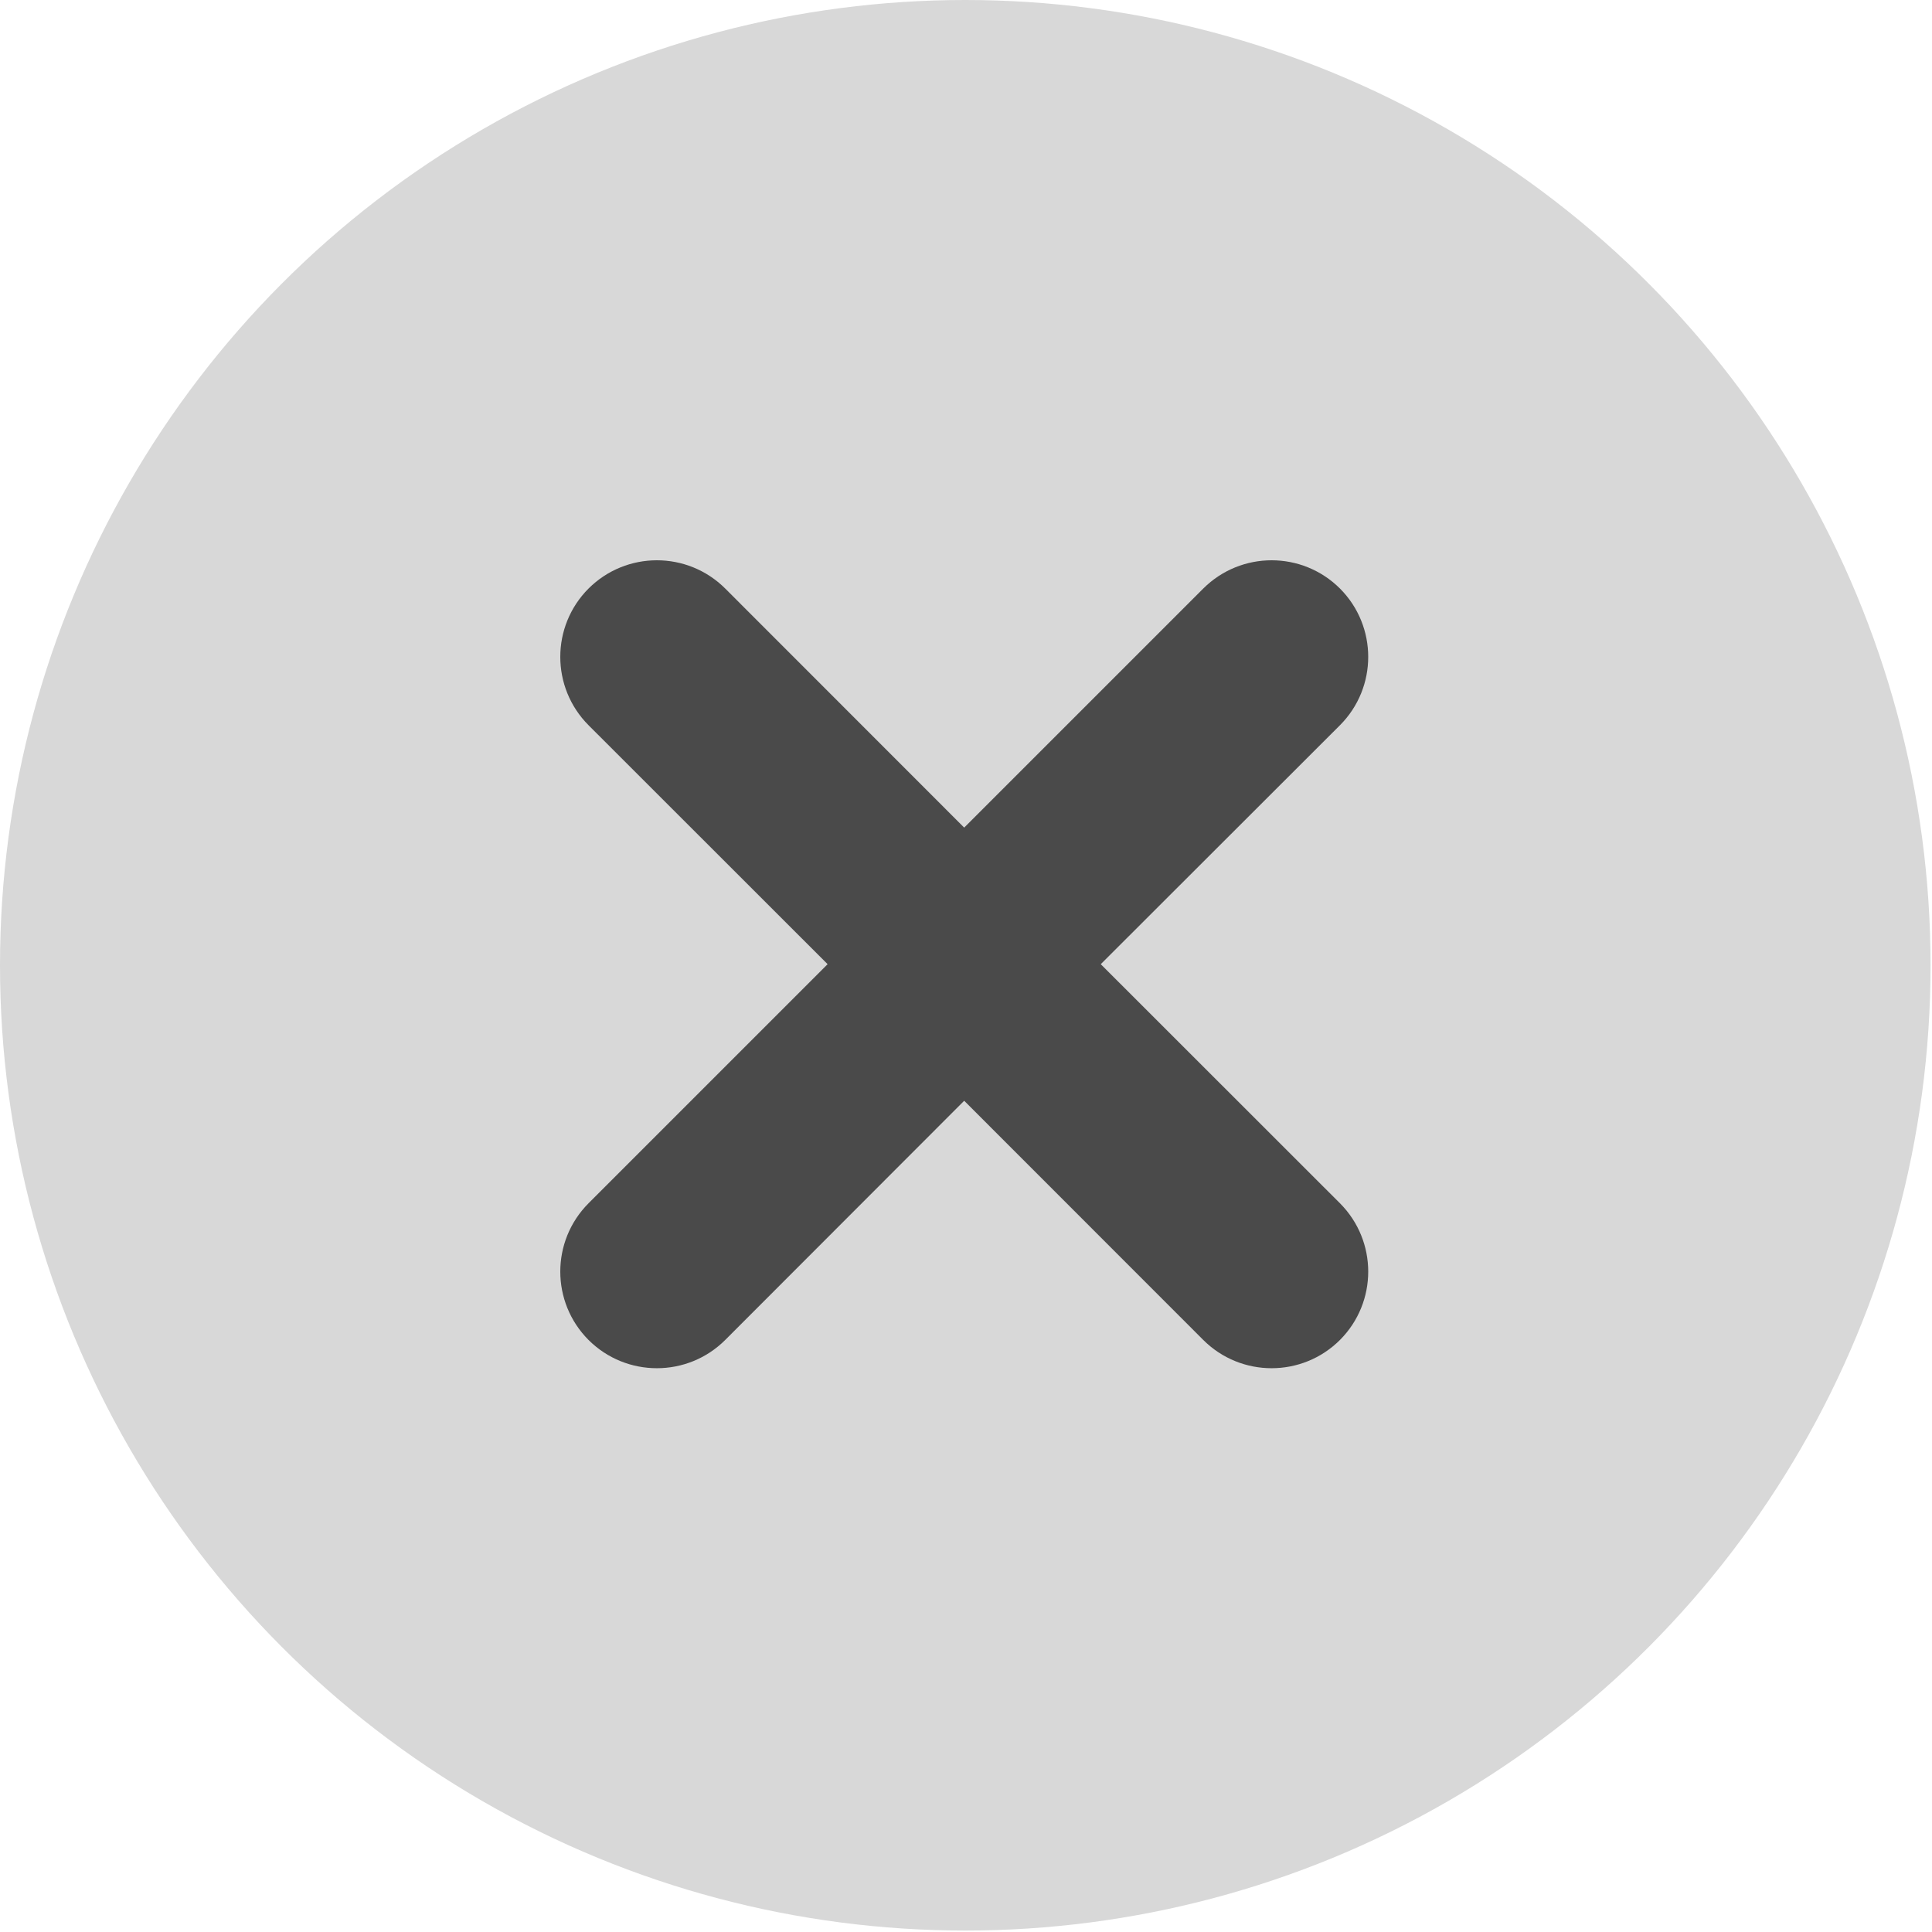 <?xml version="1.0" encoding="UTF-8"?>
<svg width="16px" height="16px" viewBox="0 0 16 16" version="1.1" xmlns="http://www.w3.org/2000/svg" xmlns:xlink="http://www.w3.org/1999/xlink">
    <title>tubiaojujue</title>
    <desc>Created with Sketch.</desc>
    <g id="Symbols" stroke="none" stroke-width="1" fill="none" fill-rule="evenodd">
        <g id="搜索栏/组件/搜索框" transform="translate(-93, -8)">
            <g id="图标/原型/拒绝" transform="translate(93, 8)">
                <g id="编组">
                    <g id="颜色/图标/_背景色/深灰色" fill="#D8D8D8">
                        <circle id="Oval" cx="7.994" cy="7.994" r="7.994"></circle>
                    </g>
                    <path d="M6.006,4.874 L7.985,6.854 L9.965,4.874 C10.278,4.562 10.784,4.562 11.097,4.874 C11.409,5.187 11.409,5.693 11.097,6.006 L9.116,7.985 L11.097,9.965 C11.409,10.278 11.409,10.784 11.097,11.097 C10.784,11.409 10.278,11.409 9.965,11.097 L7.985,9.116 L6.006,11.097 C5.693,11.409 5.187,11.409 4.874,11.097 C4.562,10.784 4.562,10.278 4.874,9.965 L6.854,7.985 L4.874,6.006 C4.562,5.693 4.562,5.187 4.874,4.874 C5.187,4.562 5.693,4.562 6.006,4.874 Z" id="形状结合" fill="#4A4A4A"></path>
                </g>
            </g>
        </g>
    </g>
</svg>